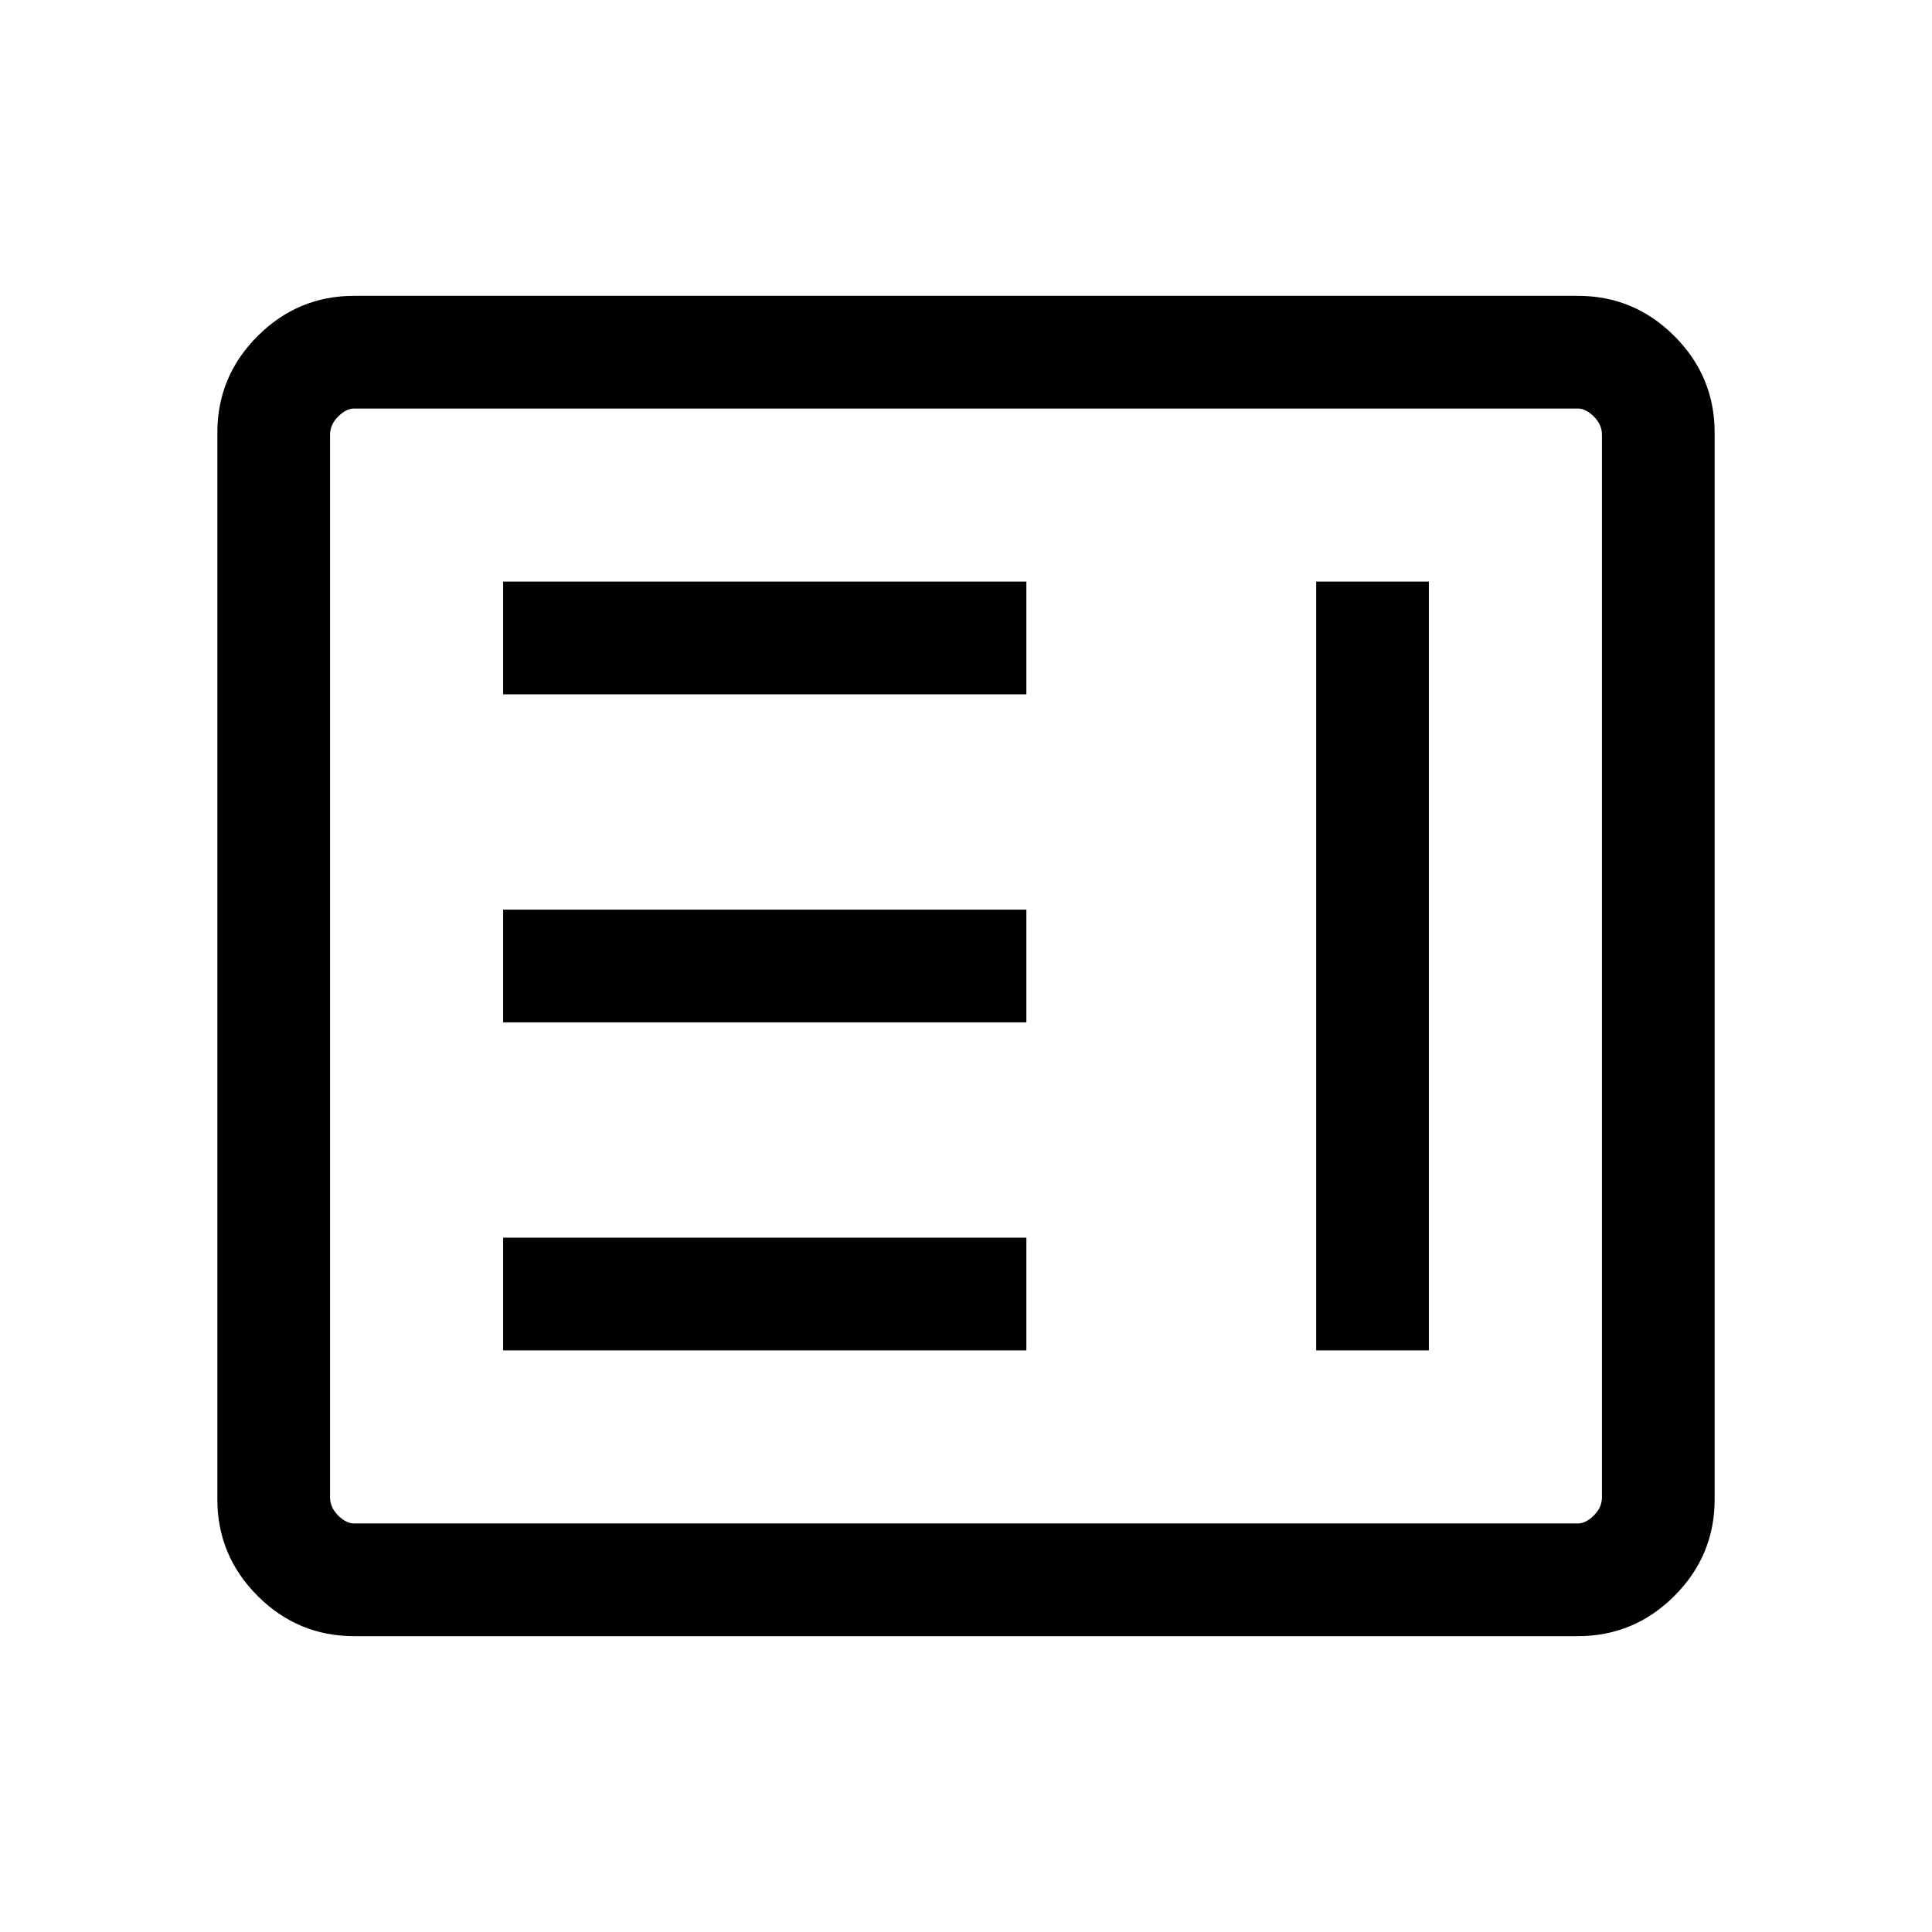 <svg xmlns="http://www.w3.org/2000/svg" height="24" width="24"><path d="M6.25 16.775h6.5v-1.4h-6.5Zm10.1 0h1.4v-9.55h-1.4ZM6.25 12.7h6.5v-1.4h-6.5Zm0-4.075h6.5v-1.4h-6.5Zm-1.85 11.7q-.7 0-1.2-.5t-.5-1.2V5.375q0-.7.5-1.2t1.2-.5h15.2q.7 0 1.2.5t.5 1.2v13.25q0 .7-.5 1.2t-1.2.5Zm0-1.4h15.2q.1 0 .2-.1t.1-.225V5.4q0-.125-.1-.225t-.2-.1H4.4q-.1 0-.2.1t-.1.225v13.2q0 .125.1.225t.2.1Zm-.3 0V5.075 18.925Z"/></svg>